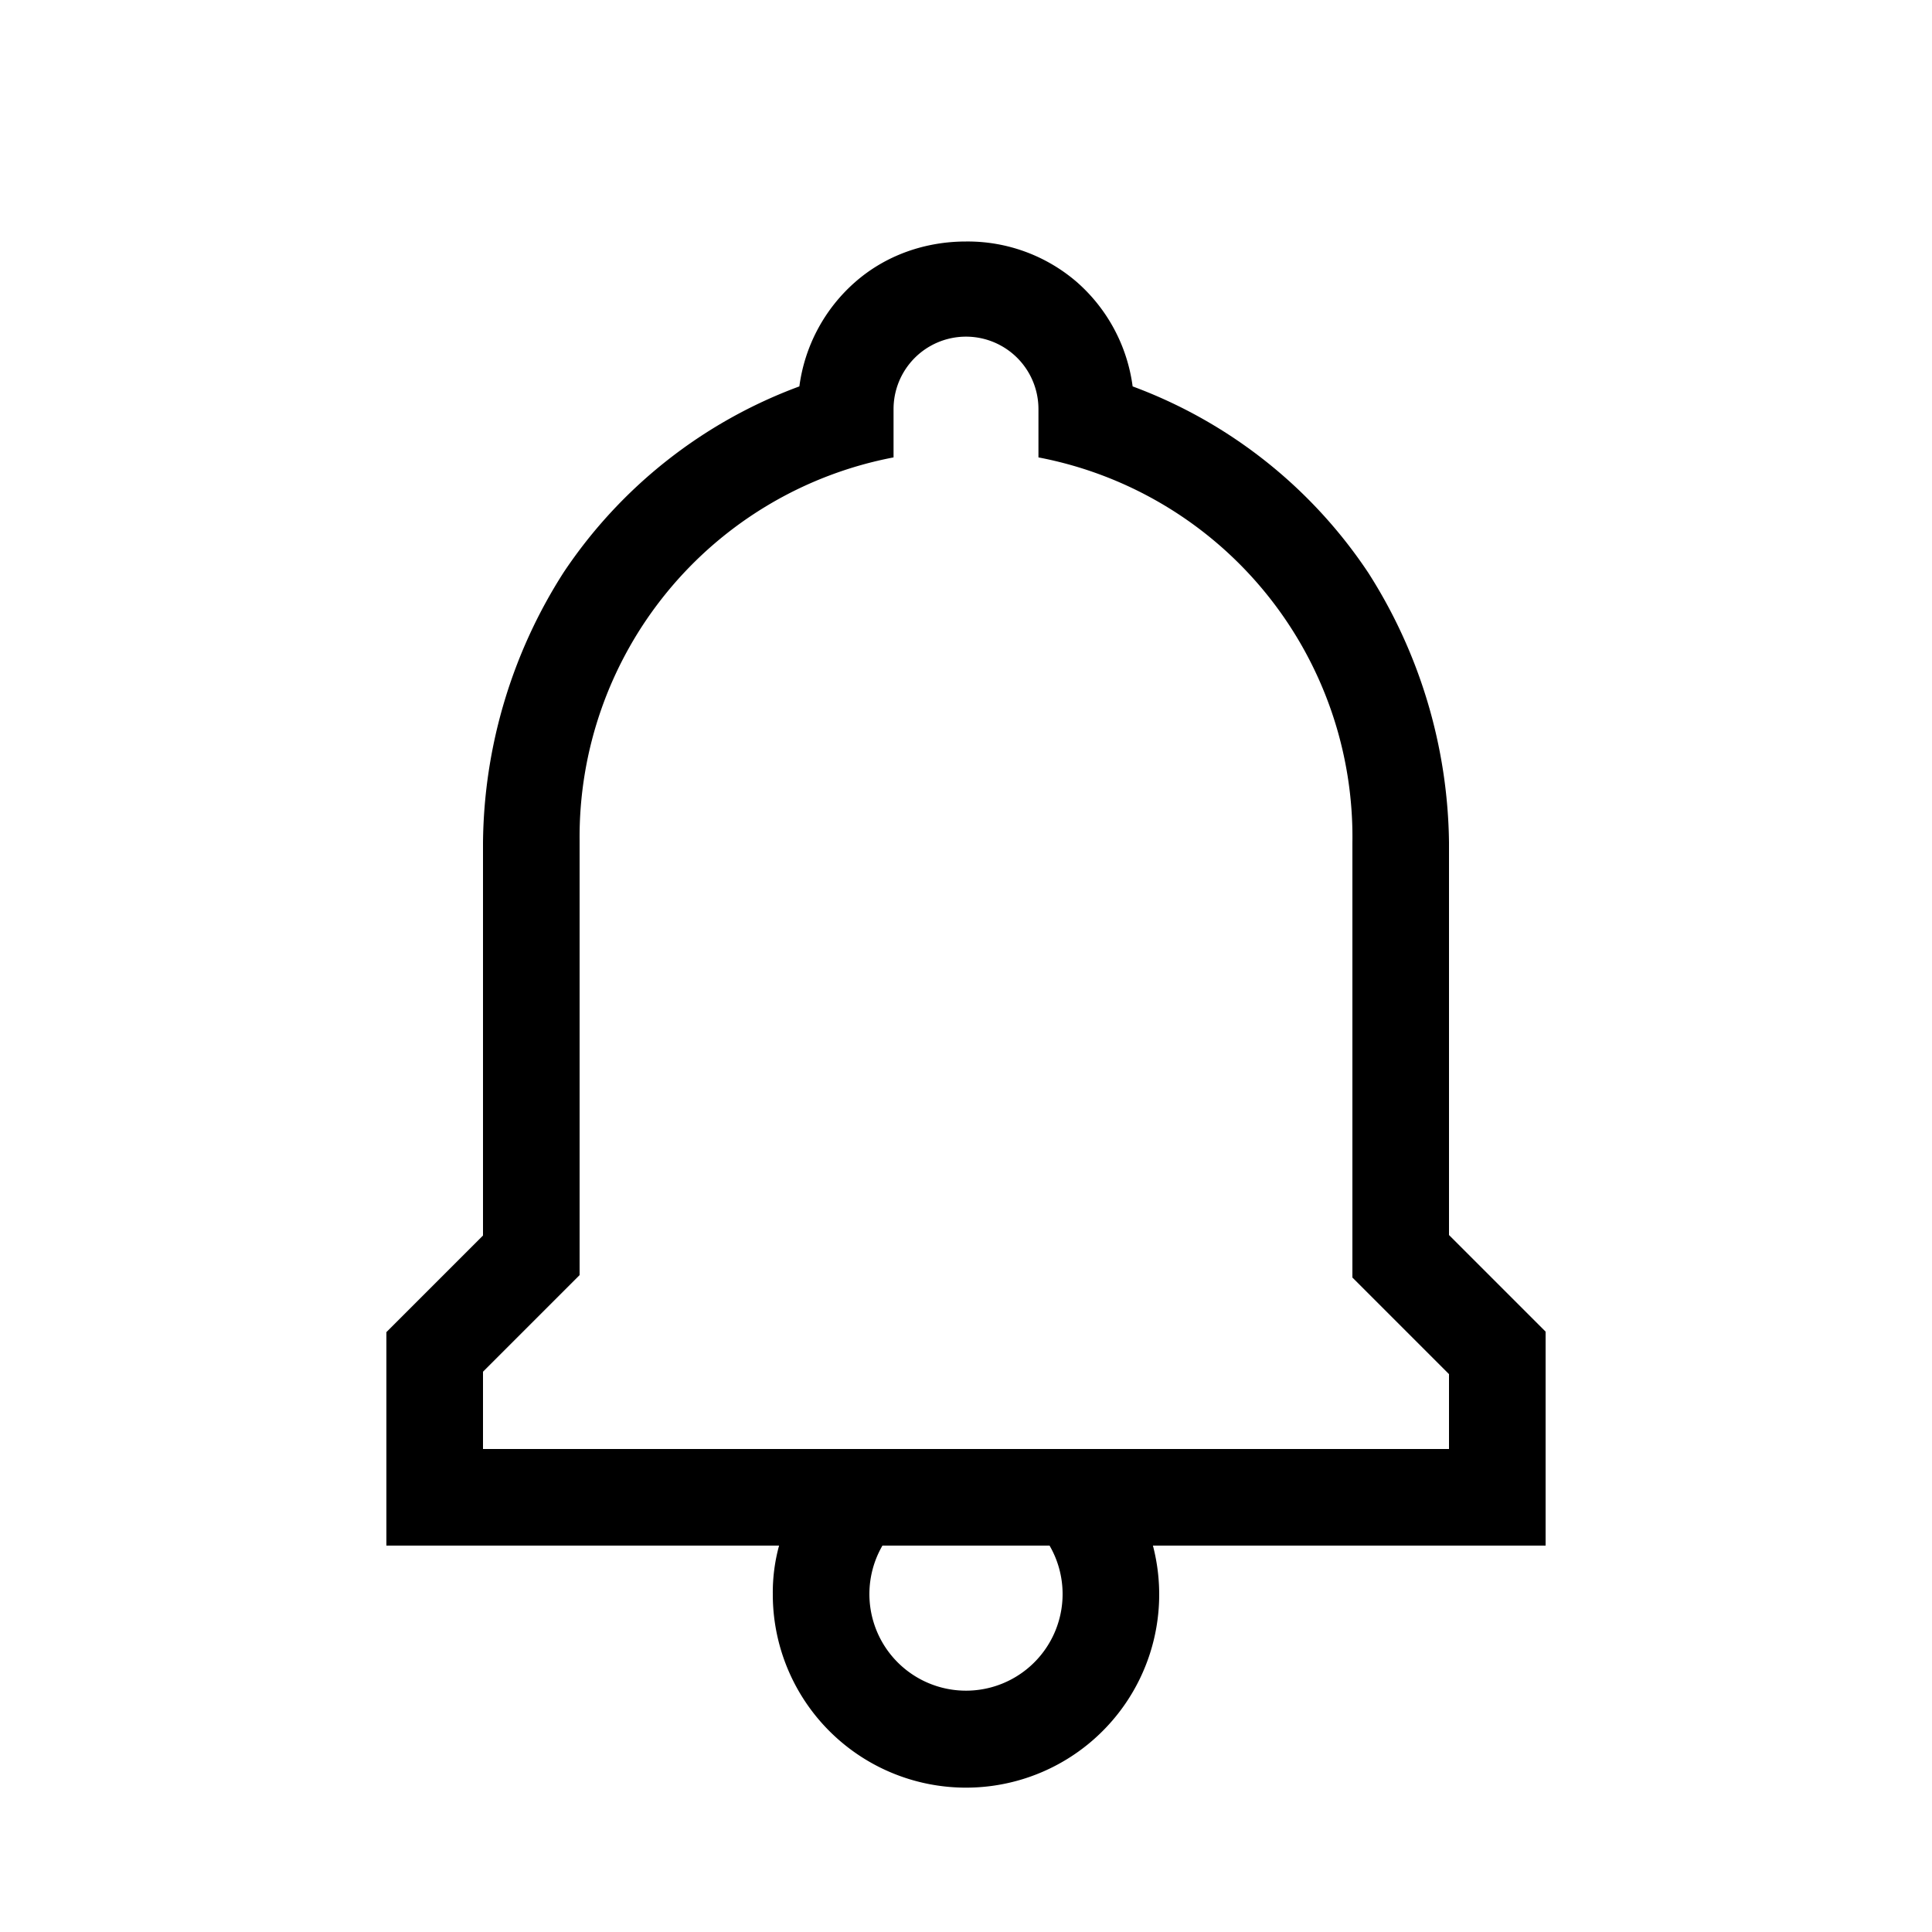 <svg viewBox="0 0 40 40" xmlns="http://www.w3.org/2000/svg"><path fill-rule="evenodd" clip-rule="evenodd" d="M23.45 8a3.48 3.48 0 0 0-1.156-2.161A3.457 3.457 0 0 0 20 5c-.844 0-1.66.283-2.294.839A3.48 3.48 0 0 0 16.55 8a10.05 10.05 0 0 0-4.88 3.85 10.55 10.55 0 0 0-1.67 5.6v8.13l-2 2V32h8.13a3.66 3.66 0 0 0-.13 1 4 4 0 1 0 7.87-1H32v-4.43l-2-2v-8.13a10.6 10.6 0 0 0-1.67-5.58A10.05 10.05 0 0 0 23.45 8ZM30 30H10v-1.6l2-2v-9a8 8 0 0 1 6.5-7.93v-1a1.5 1.5 0 1 1 3 0v1a8 8 0 0 1 6.5 7.98v9l2 2V30Zm-12 3a2 2 0 0 1 .27-1h3.46A2 2 0 1 1 18 33Z"/></svg>